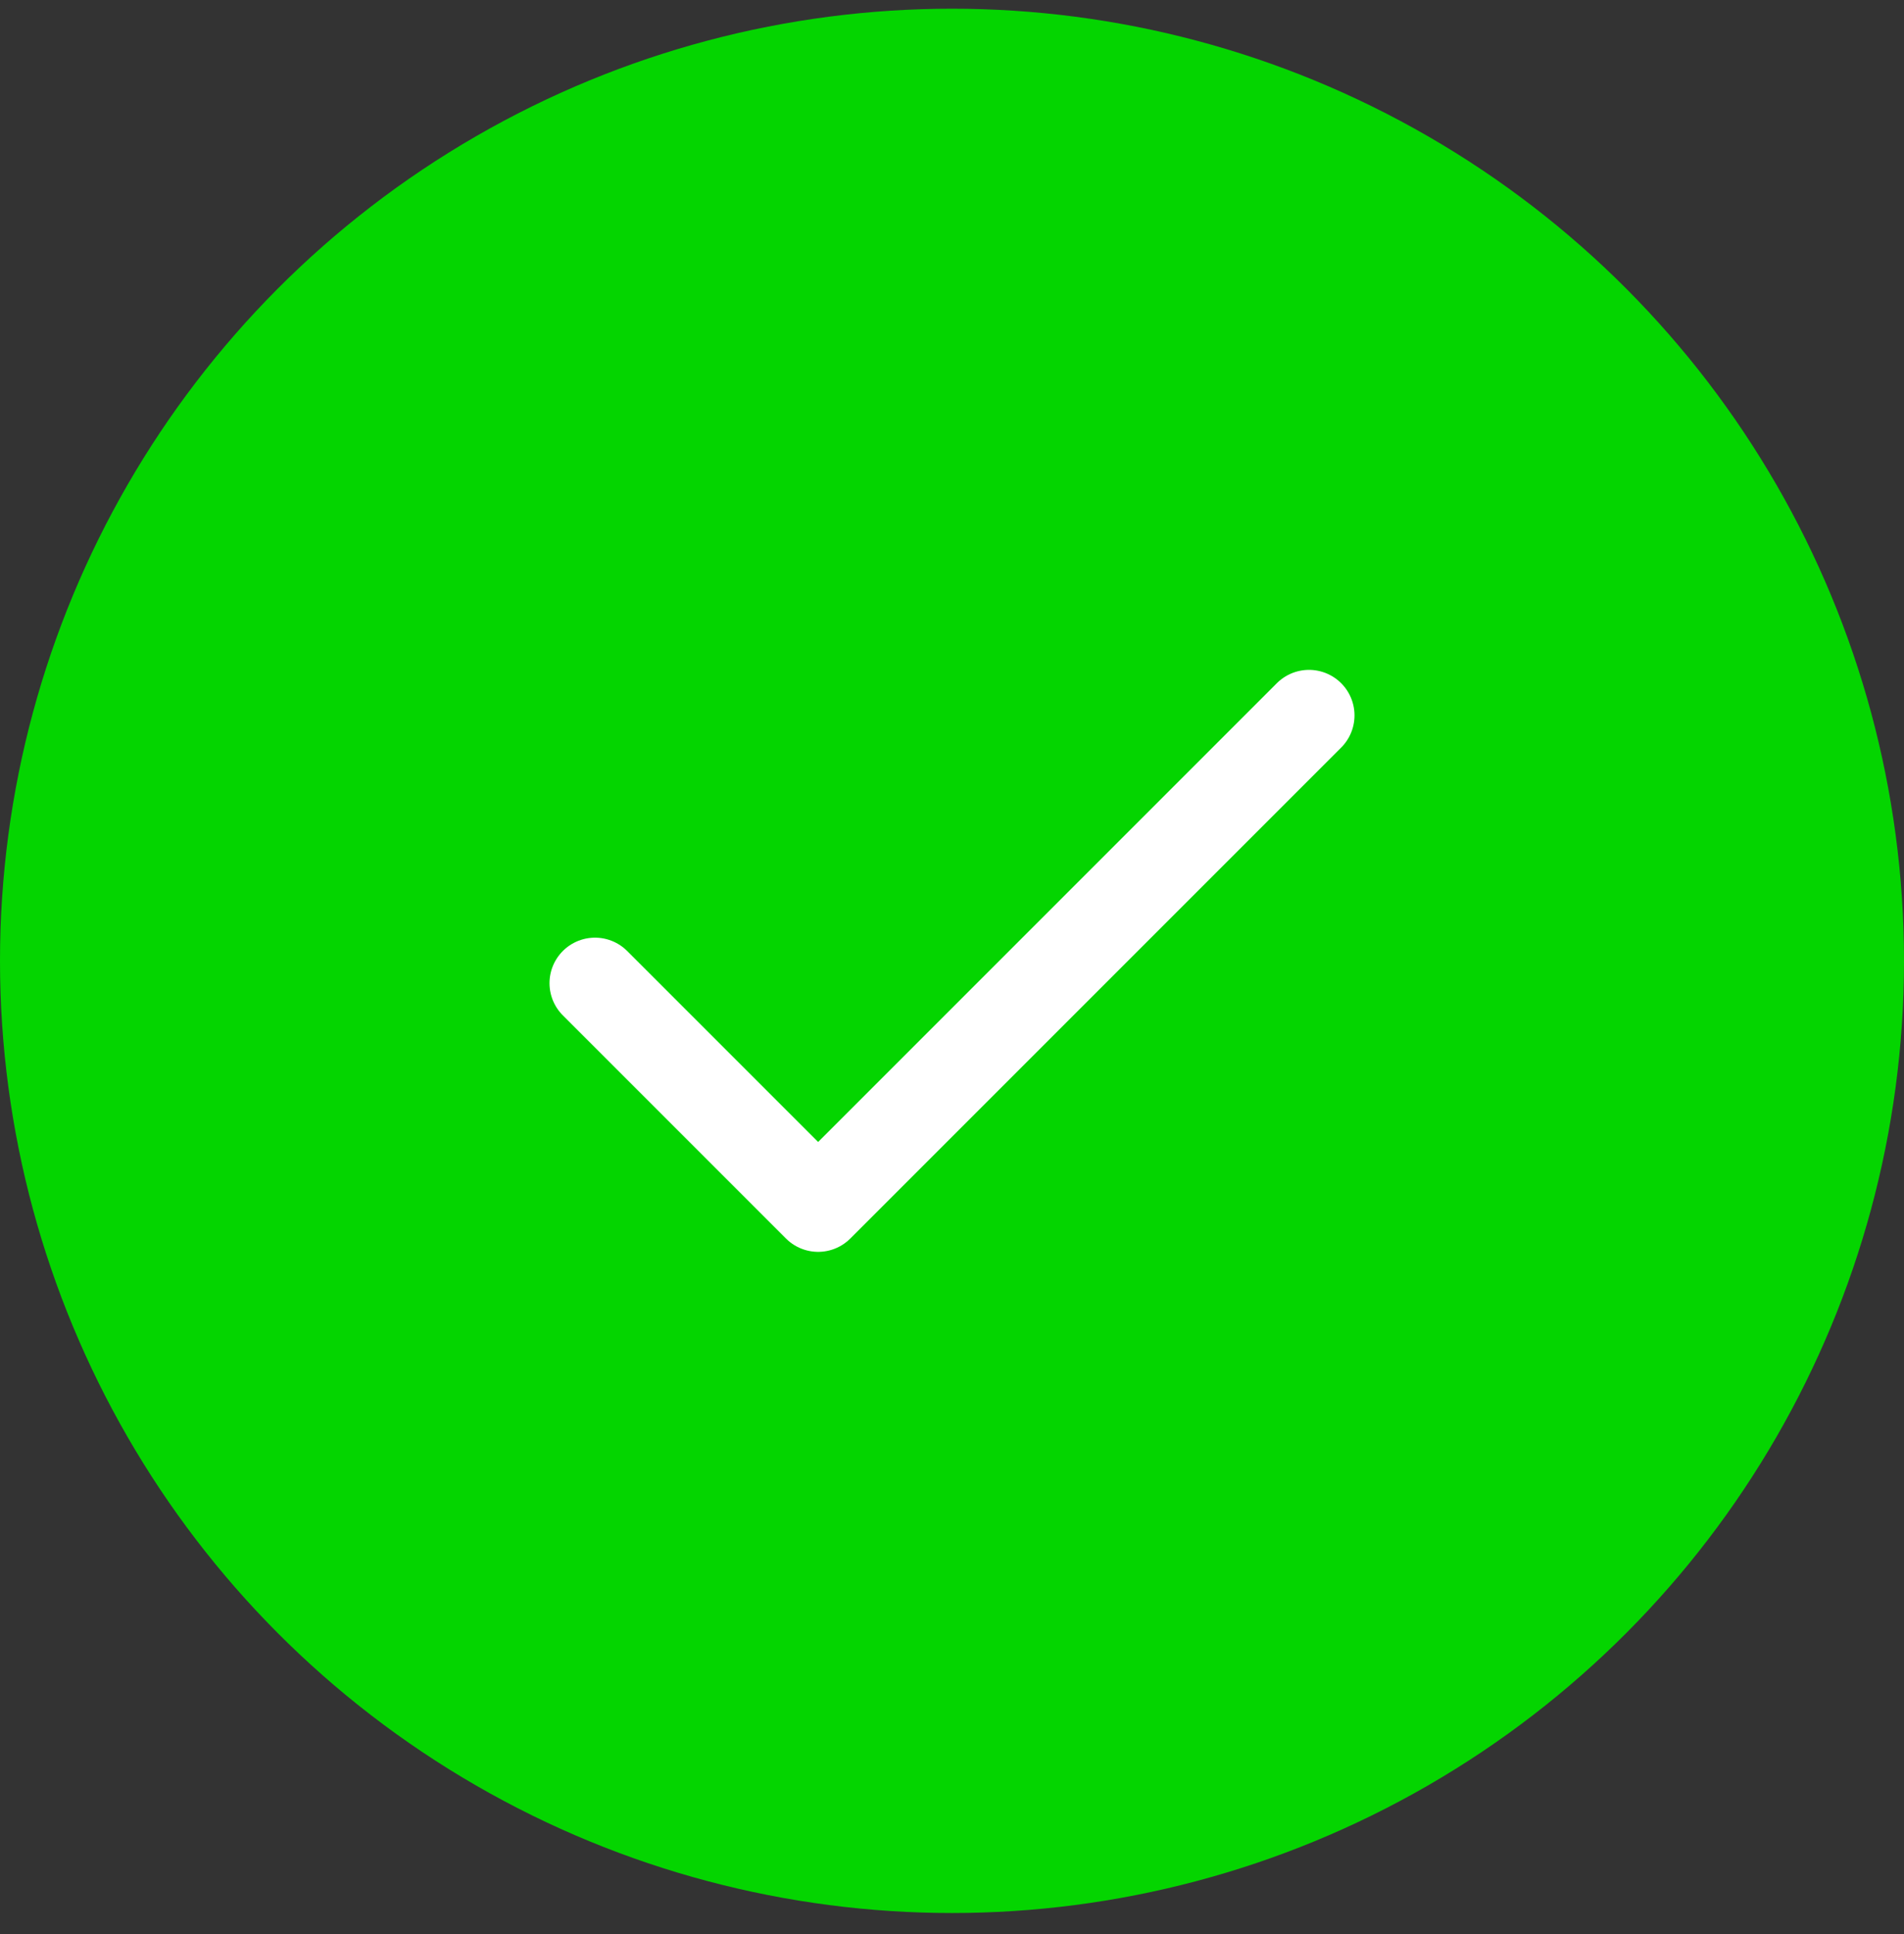 <svg width="64" height="65" viewBox="0 0 64 65" fill="none" xmlns="http://www.w3.org/2000/svg">
<rect x="0" y="0" width="64" height="65" fill="#333333" stroke="none"/>
<circle cx="32" cy="32.293" r="32" fill="#04D500"/>
<path d="M44 24.043L27.5 40.543L20 33.043" stroke="white" stroke-width="3.059" stroke-linecap="round" stroke-linejoin="round"/>
</svg>
